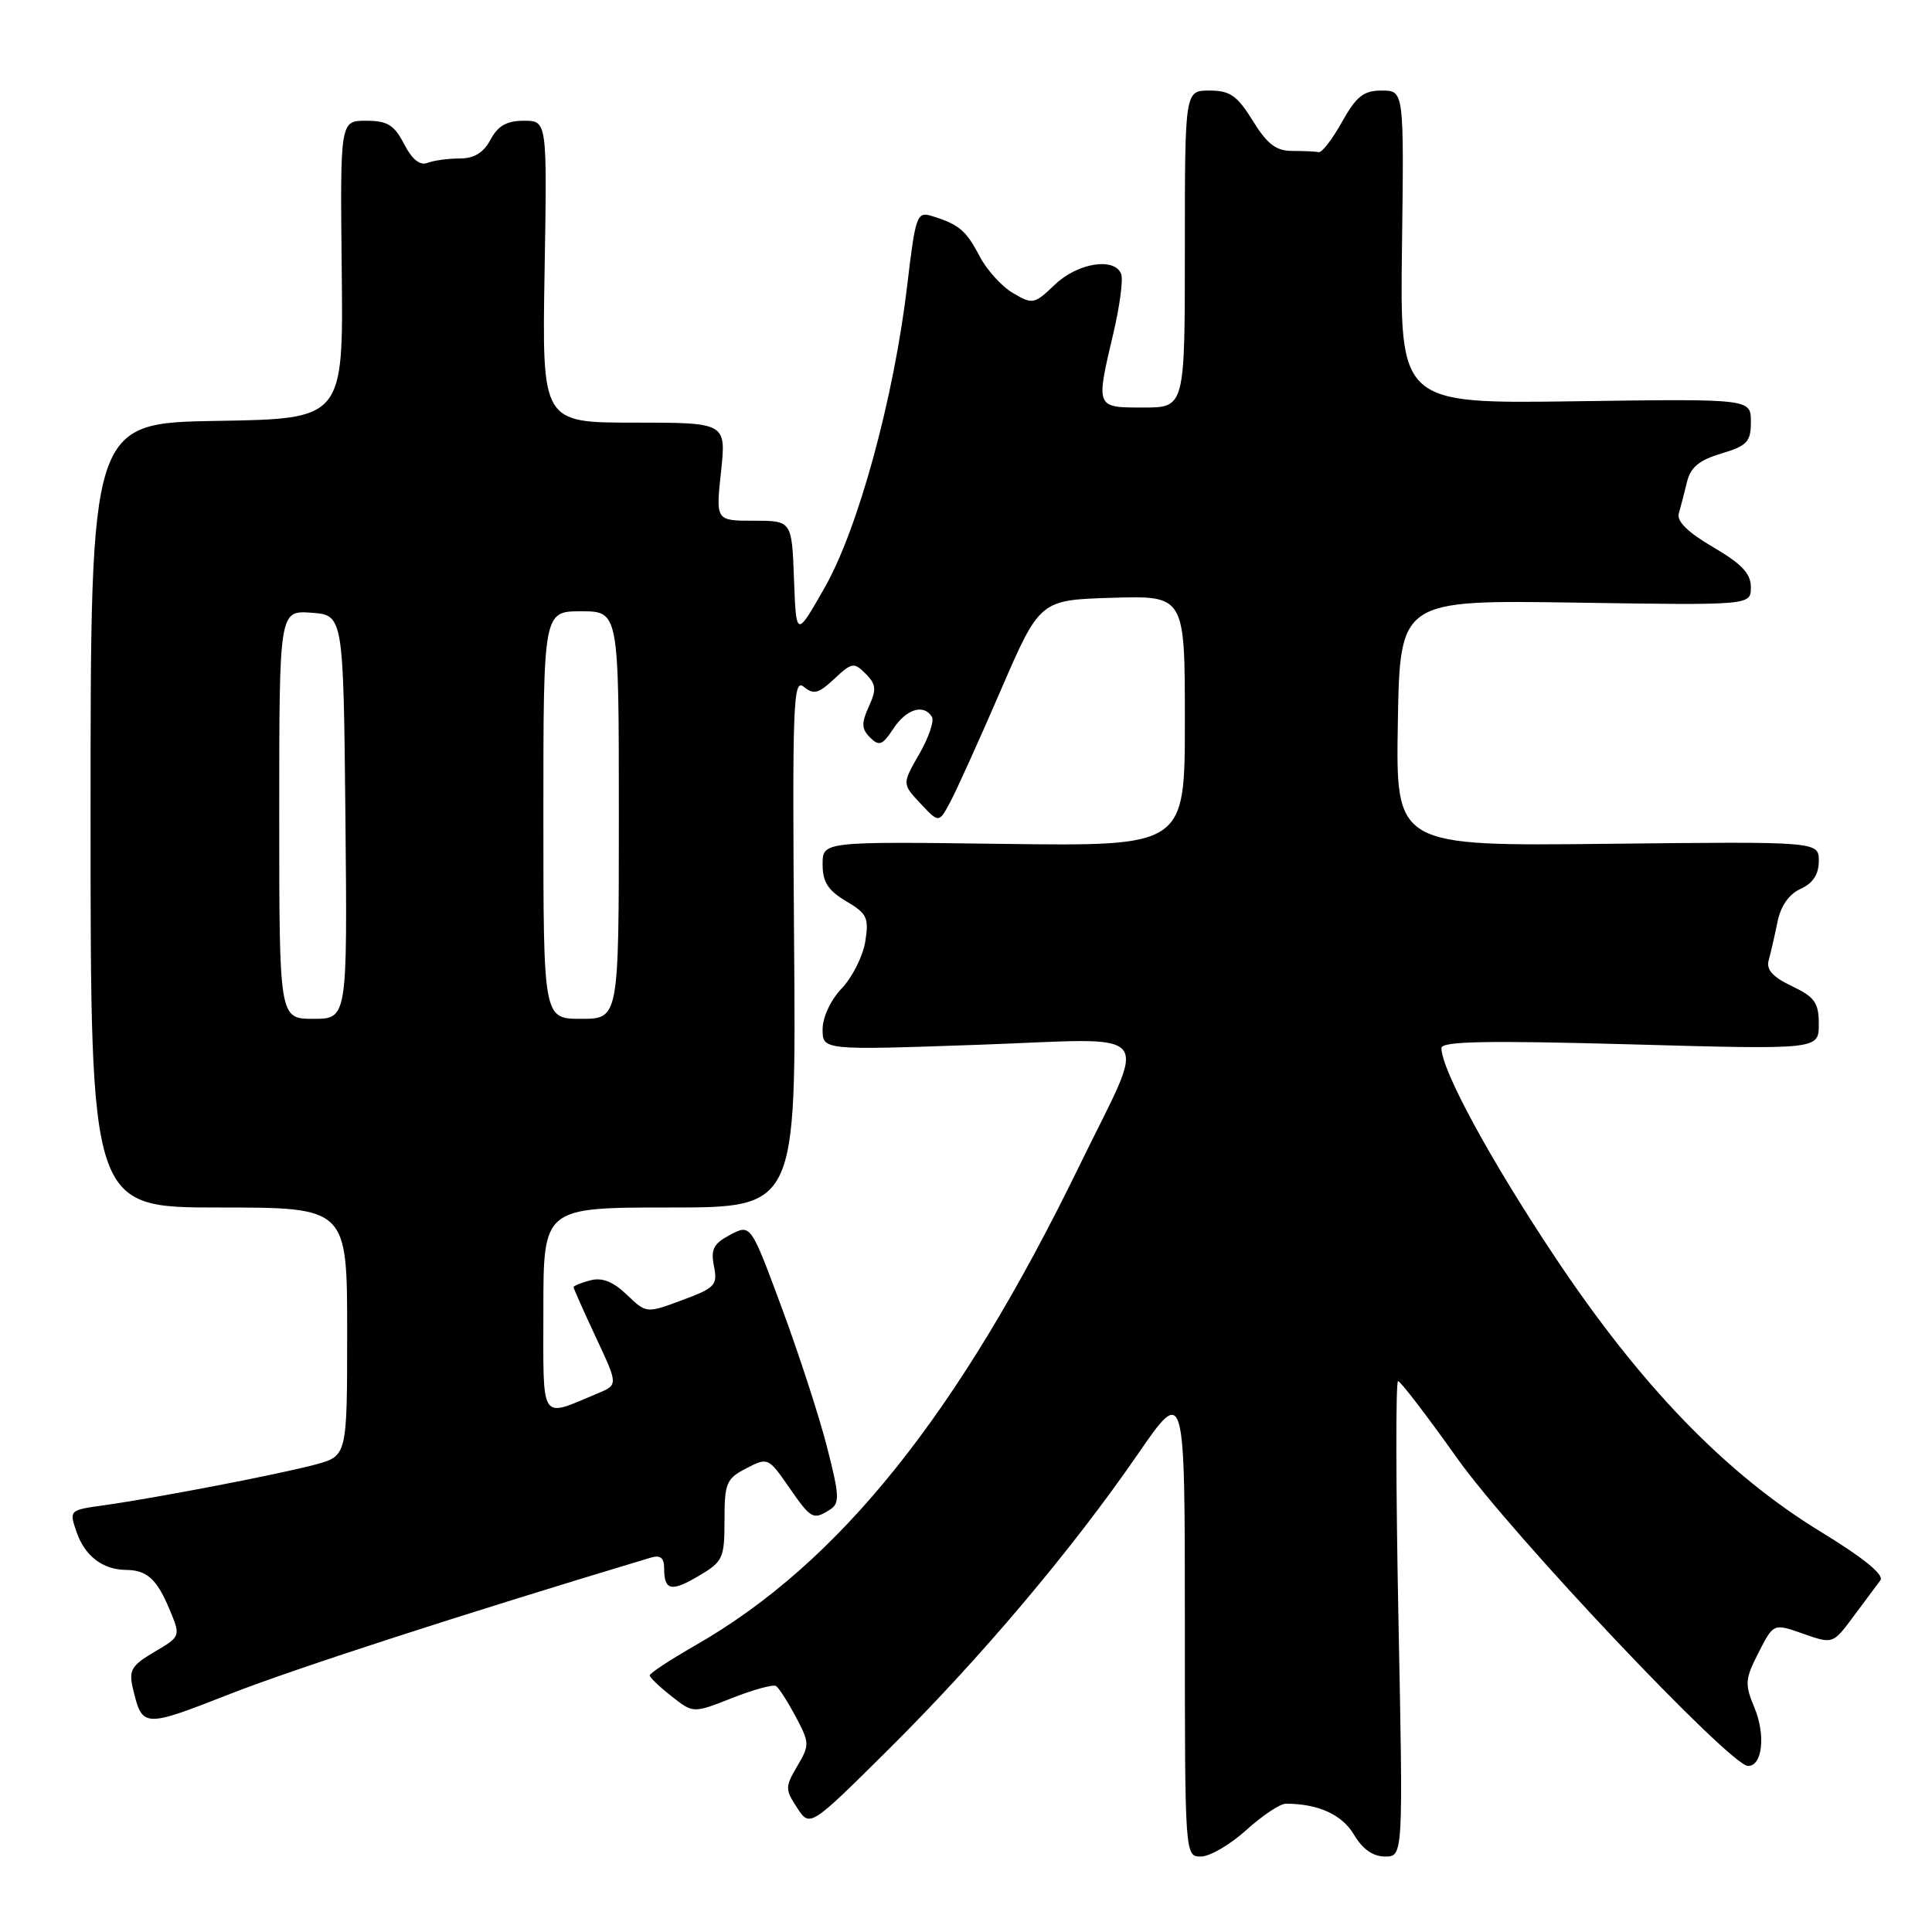 <?xml version="1.0" encoding="UTF-8" standalone="no"?>
<!DOCTYPE svg PUBLIC "-//W3C//DTD SVG 1.1//EN" "http://www.w3.org/Graphics/SVG/1.1/DTD/svg11.dtd" >
<svg xmlns="http://www.w3.org/2000/svg" xmlns:xlink="http://www.w3.org/1999/xlink" version="1.1" viewBox="0 0 256 256">
 <g >
 <path fill="currentColor"
d=" M 165.13 242.50 C 167.26 240.57 169.62 239.00 170.38 239.00 C 174.66 239.00 177.83 240.44 179.40 243.09 C 180.54 245.02 181.92 246.00 183.52 246.00 C 185.93 246.00 185.93 246.00 185.30 214.50 C 184.96 197.18 184.93 183.00 185.25 183.00 C 185.56 183.00 189.09 187.61 193.10 193.25 C 200.24 203.31 229.28 234.01 231.63 234.00 C 233.53 234.00 233.98 229.88 232.47 226.27 C 231.17 223.16 231.22 222.49 233.02 218.97 C 235.00 215.09 235.00 215.09 238.93 216.48 C 242.87 217.86 242.87 217.86 245.60 214.18 C 247.10 212.16 248.71 210.01 249.16 209.40 C 249.70 208.69 246.95 206.44 241.25 202.96 C 228.66 195.27 217.40 183.62 206.00 166.50 C 197.44 153.64 191.00 141.78 191.00 138.87 C 191.00 137.97 197.08 137.86 216.00 138.38 C 241.00 139.08 241.00 139.08 241.00 135.72 C 241.00 132.86 240.47 132.12 237.44 130.67 C 234.89 129.46 234.01 128.48 234.36 127.24 C 234.63 126.28 235.15 124.01 235.52 122.19 C 235.95 120.05 237.04 118.48 238.59 117.78 C 240.23 117.03 241.00 115.85 241.00 114.09 C 241.00 111.50 241.00 111.50 212.98 111.81 C 184.95 112.12 184.95 112.12 185.22 95.81 C 185.50 79.50 185.50 79.50 208.75 79.85 C 232.00 80.21 232.00 80.21 232.00 77.81 C 232.00 76.00 230.79 74.72 227.00 72.50 C 223.66 70.55 222.15 69.07 222.45 68.04 C 222.70 67.19 223.18 65.32 223.53 63.89 C 223.99 61.93 225.13 60.98 228.07 60.10 C 231.52 59.06 232.00 58.55 232.00 55.88 C 232.00 52.84 232.00 52.84 208.75 53.17 C 185.50 53.50 185.50 53.50 185.77 32.75 C 186.04 12.00 186.04 12.00 183.09 12.00 C 180.68 12.00 179.73 12.75 177.82 16.16 C 176.55 18.44 175.16 20.24 174.75 20.16 C 174.34 20.07 172.76 20.00 171.24 20.00 C 169.09 20.00 167.92 19.11 166.00 16.00 C 163.93 12.66 162.99 12.00 160.26 12.00 C 157.00 12.00 157.00 12.00 157.00 33.00 C 157.00 54.00 157.00 54.00 151.50 54.00 C 145.14 54.00 145.18 54.10 147.55 44.06 C 148.38 40.51 148.84 37.03 148.56 36.31 C 147.70 34.05 142.78 34.83 139.78 37.71 C 137.05 40.32 136.84 40.37 134.22 38.83 C 132.72 37.95 130.73 35.74 129.78 33.92 C 128.02 30.53 127.04 29.71 123.43 28.61 C 121.50 28.02 121.30 28.58 120.22 37.74 C 118.47 52.64 113.74 70.00 109.30 77.81 C 105.50 84.50 105.50 84.50 105.21 76.75 C 104.92 69.00 104.92 69.00 99.88 69.00 C 94.84 69.00 94.84 69.00 95.54 62.50 C 96.23 56.00 96.23 56.00 84.03 56.00 C 71.82 56.00 71.82 56.00 72.16 36.00 C 72.50 16.00 72.50 16.00 69.42 16.00 C 67.16 16.00 65.98 16.66 65.00 18.50 C 64.07 20.24 62.82 21.00 60.91 21.00 C 59.40 21.00 57.48 21.26 56.65 21.58 C 55.64 21.97 54.60 21.13 53.54 19.08 C 52.23 16.55 51.34 16.00 48.51 16.00 C 45.07 16.00 45.07 16.00 45.28 35.75 C 45.50 55.50 45.50 55.50 28.75 55.77 C 12.00 56.05 12.00 56.05 12.00 108.02 C 12.00 160.00 12.00 160.00 29.00 160.00 C 46.00 160.00 46.00 160.00 46.00 176.46 C 46.00 192.92 46.00 192.92 41.79 194.06 C 36.98 195.35 20.78 198.47 13.82 199.45 C 9.14 200.10 9.14 200.10 10.17 203.07 C 11.26 206.19 13.63 207.99 16.68 208.02 C 19.46 208.04 20.78 209.23 22.44 213.20 C 23.96 216.83 23.96 216.83 20.45 218.89 C 17.41 220.69 17.04 221.32 17.61 223.73 C 18.86 228.96 18.96 228.97 30.50 224.45 C 39.16 221.06 61.73 213.75 86.25 206.39 C 87.49 206.02 88.00 206.42 88.00 207.77 C 88.00 210.77 88.92 210.98 92.58 208.82 C 95.80 206.92 96.00 206.49 96.00 201.43 C 96.00 196.51 96.25 195.92 98.89 194.56 C 101.73 193.09 101.81 193.12 104.52 197.03 C 107.49 201.31 107.74 201.45 109.98 200.03 C 111.28 199.21 111.24 198.19 109.60 191.80 C 108.58 187.78 105.88 179.48 103.61 173.35 C 99.48 162.19 99.48 162.19 96.77 163.61 C 94.55 164.78 94.16 165.53 94.60 167.77 C 95.11 170.29 94.76 170.66 90.40 172.27 C 85.65 174.04 85.65 174.04 83.05 171.55 C 81.24 169.82 79.79 169.24 78.23 169.65 C 77.00 169.97 76.00 170.38 76.00 170.56 C 76.00 170.73 77.33 173.72 78.95 177.19 C 81.91 183.50 81.91 183.50 79.20 184.63 C 71.44 187.86 72.00 188.73 72.00 173.57 C 72.00 160.00 72.00 160.00 88.75 160.00 C 105.50 160.00 105.50 160.00 105.22 124.86 C 104.98 93.16 105.10 89.84 106.50 91.00 C 107.81 92.08 108.46 91.91 110.55 89.95 C 112.87 87.77 113.16 87.73 114.70 89.27 C 116.10 90.67 116.16 91.35 115.12 93.63 C 114.12 95.83 114.15 96.58 115.29 97.72 C 116.49 98.92 116.93 98.75 118.37 96.56 C 120.08 93.95 122.40 93.23 123.48 94.98 C 123.82 95.51 123.06 97.73 121.81 99.91 C 119.53 103.87 119.53 103.87 121.97 106.47 C 124.41 109.07 124.41 109.07 125.91 106.28 C 126.73 104.75 129.74 98.10 132.59 91.50 C 137.78 79.50 137.78 79.50 147.39 79.21 C 157.00 78.93 157.00 78.93 157.00 95.53 C 157.00 112.13 157.00 112.13 133.00 111.82 C 109.00 111.50 109.00 111.50 109.00 114.53 C 109.00 116.87 109.72 117.99 112.11 119.41 C 114.90 121.05 115.16 121.61 114.65 124.78 C 114.33 126.72 112.93 129.50 111.54 130.96 C 110.07 132.50 109.00 134.78 109.00 136.39 C 109.00 139.16 109.00 139.16 129.61 138.44 C 153.74 137.59 152.16 135.70 143.01 154.50 C 126.99 187.40 111.23 207.08 92.17 218.00 C 88.81 219.93 86.07 221.72 86.09 222.00 C 86.10 222.28 87.40 223.52 88.98 224.76 C 91.85 227.03 91.85 227.03 97.00 225.00 C 99.83 223.88 102.45 223.17 102.82 223.40 C 103.20 223.64 104.37 225.47 105.44 227.47 C 107.28 230.94 107.29 231.23 105.64 234.02 C 104.02 236.78 104.02 237.10 105.62 239.54 C 107.32 242.14 107.32 242.14 117.72 231.82 C 129.88 219.75 141.97 205.45 150.75 192.71 C 157.00 183.65 157.00 183.65 157.00 214.83 C 157.00 245.96 157.00 246.00 159.13 246.00 C 160.30 246.00 163.00 244.43 165.13 242.50 Z  M 37.00 107.94 C 37.00 80.89 37.00 80.89 41.25 81.19 C 45.50 81.50 45.50 81.50 45.77 108.25 C 46.03 135.00 46.03 135.00 41.52 135.00 C 37.00 135.00 37.00 135.00 37.00 107.94 Z  M 72.00 108.00 C 72.00 81.00 72.00 81.00 77.00 81.00 C 82.00 81.00 82.00 81.00 82.00 108.00 C 82.00 135.00 82.00 135.00 77.00 135.00 C 72.00 135.00 72.00 135.00 72.00 108.00 Z "/>
</g>
</svg>